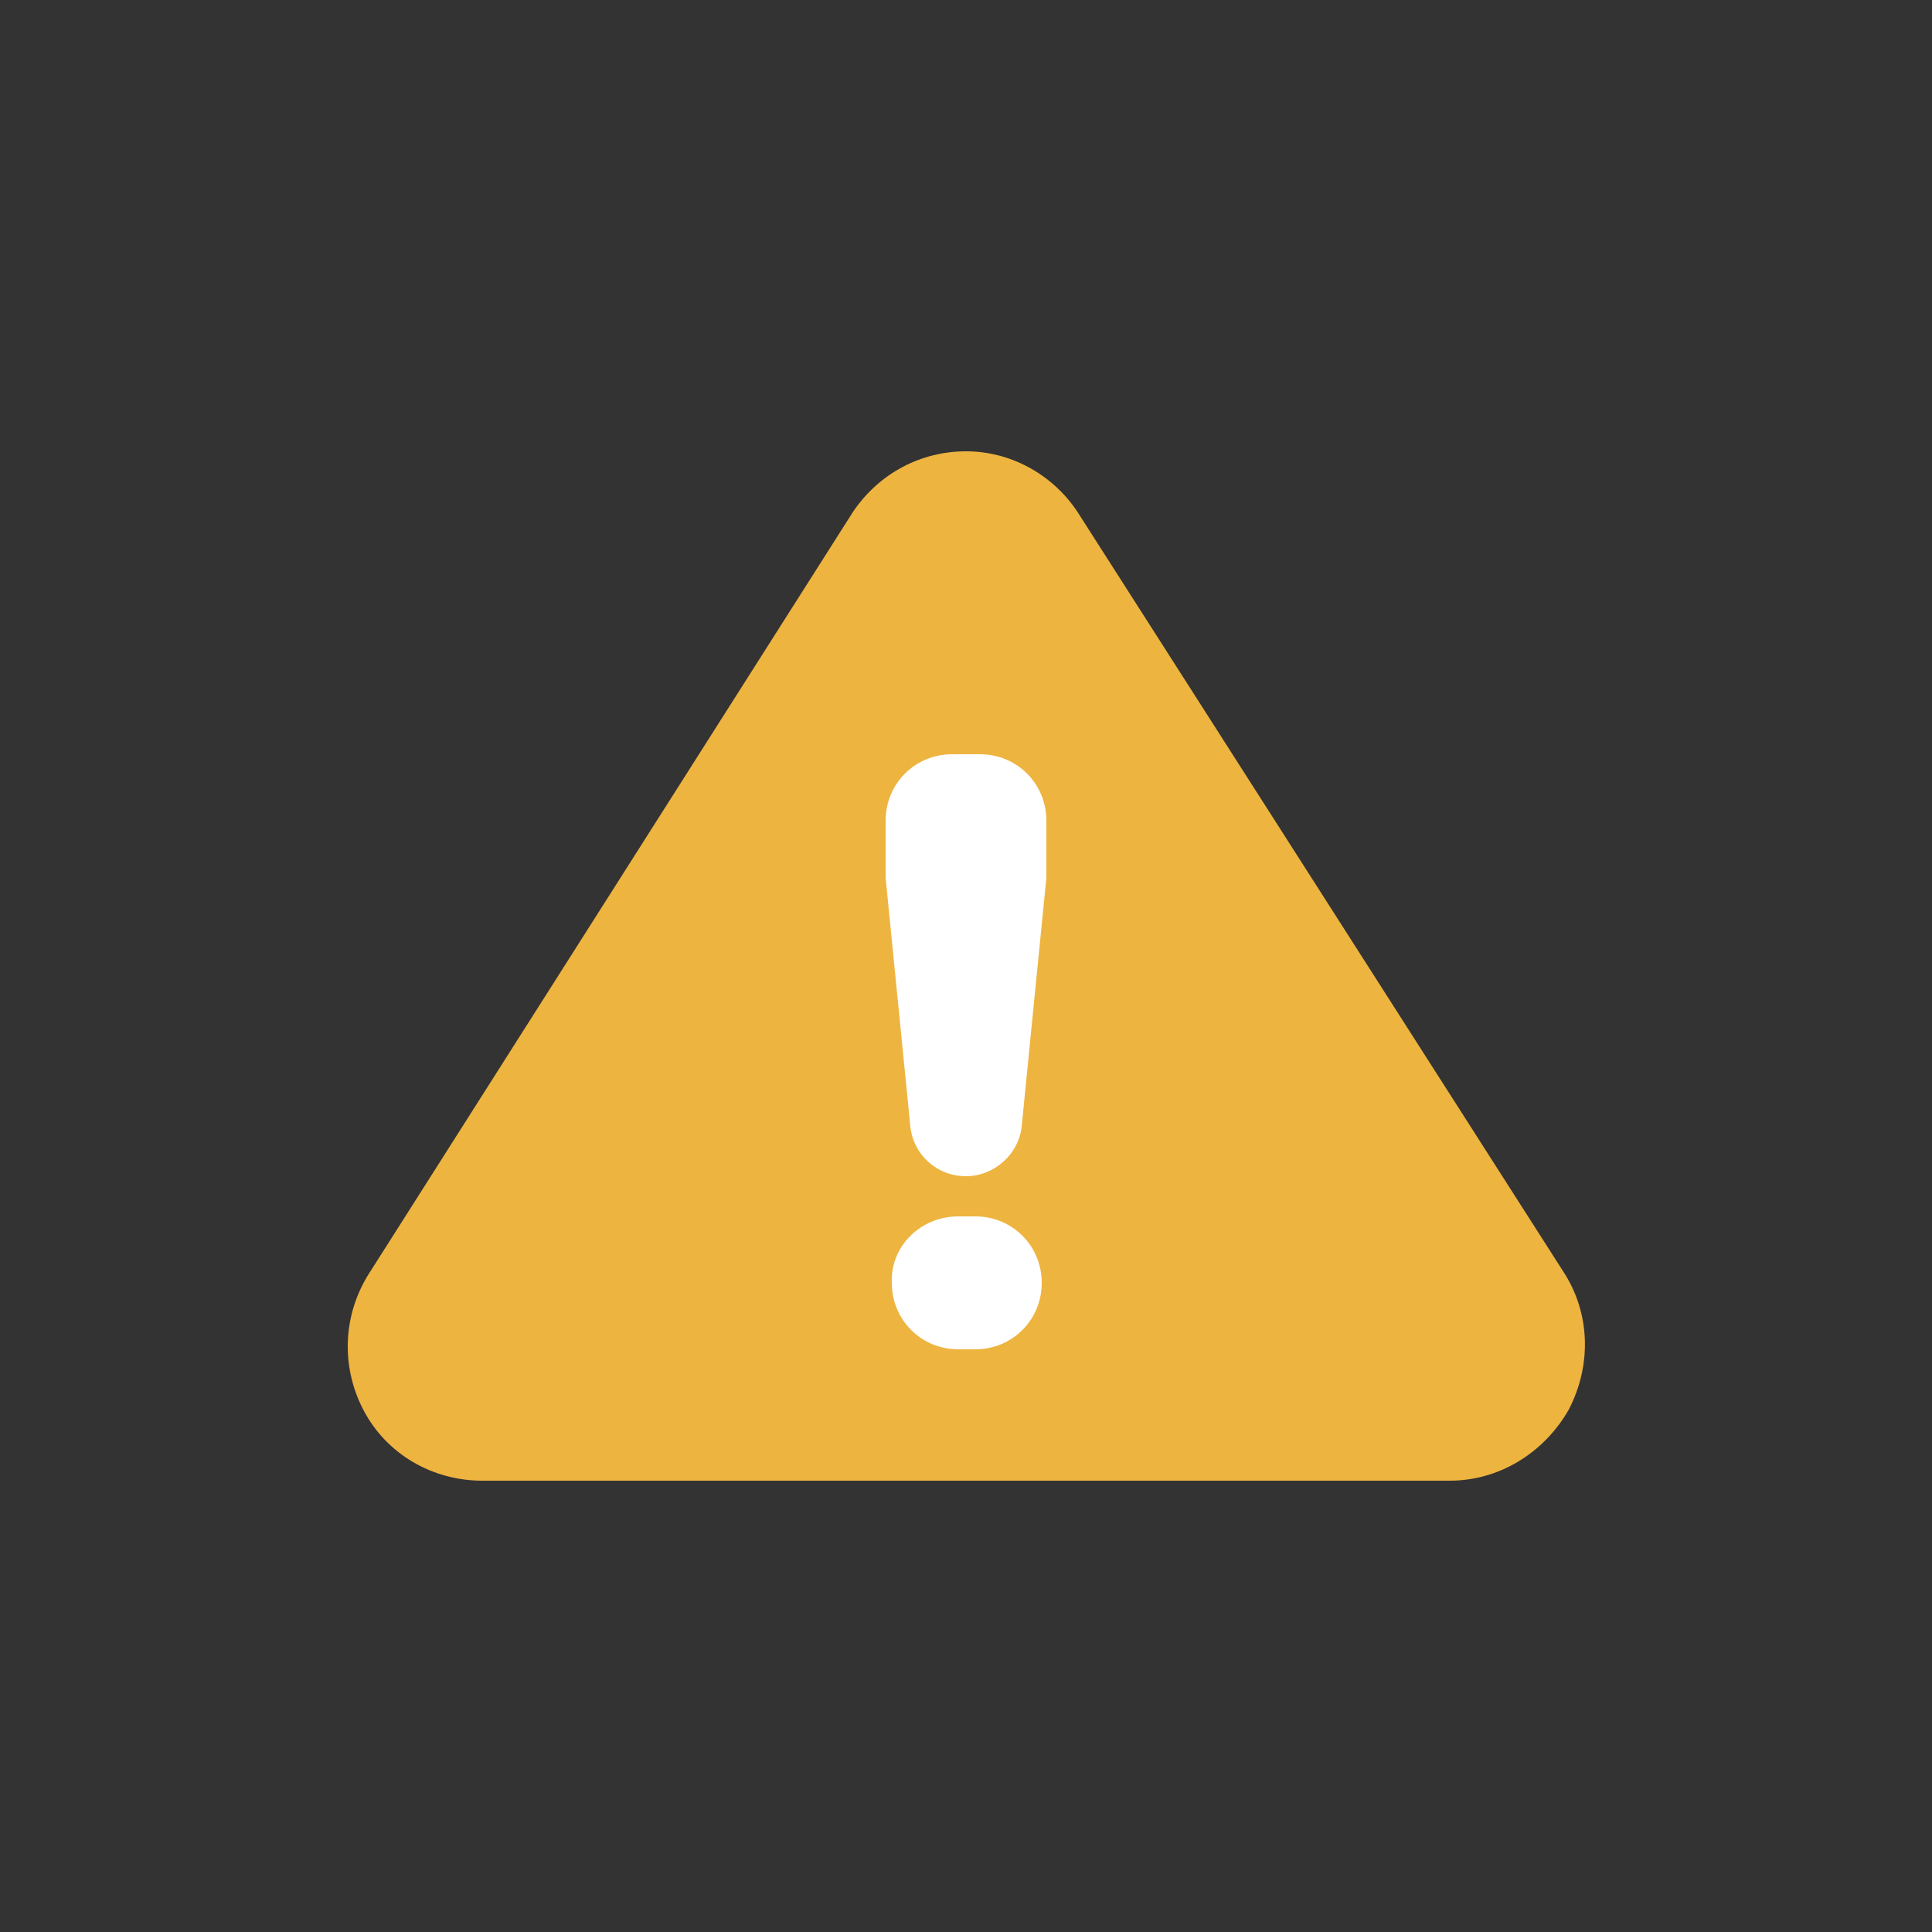 <?xml version="1.0" encoding="utf-8"?><svg xml:space="preserve" viewBox="0 0 100 100" y="0" x="0" xmlns="http://www.w3.org/2000/svg" id="Layer_1" version="1.1" width="47px" height="47px" xmlns:xlink="http://www.w3.org/1999/xlink" style="width:100%;height:100%;background-size:initial;background-repeat-y:initial;background-repeat-x:initial;background-position-y:initial;background-position-x:initial;background-origin:initial;background-image:initial;background-color:none;background-clip:initial;background-attachment:initial;animation-play-state:paused" ><rect x="0" y="0" width="100" height="100" fill="#333333" stroke="none"/><g class="ldl-scale" style="transform-origin:50% 50%;transform:rotate(0deg) scale(0.8, 0.8);animation-play-state:paused" ><path fill="#c33837" d="M42.7 20.6L11.5 69.7c-1.8 2.7-2 6.1-.5 9 1.5 2.9 4.5 4.6 7.7 4.6H50V16.7c-2.9 0-5.6 1.4-7.3 3.9z" style="fill:rgb(238, 180, 64);animation-play-state:paused" ></path>
<path fill="#e15c64" d="M89 78.7c1.5-2.9 1.4-6.3-.4-9L57.2 20.6c-1.6-2.4-4.3-3.9-7.2-3.9v66.6h31.3c3.2 0 6.1-1.8 7.7-4.6z" style="fill:rgb(238, 180, 64);animation-play-state:paused" ></path>
<g style="animation-play-state:paused" ><path fill="#f4e6c8" d="M49.1 36.3h1.8c2.4 0 4.3 1.9 4.3 4.3v3.7l-1.6 16.1c-.2 1.8-1.8 3.2-3.6 3.2-1.9 0-3.4-1.4-3.6-3.2l-1.6-16.1v-3.7c0-2.4 1.9-4.3 4.3-4.3zm.4 29.9h1.1c2.4 0 4.3 1.9 4.3 4.3s-1.9 4.3-4.3 4.3h-1.1c-2.4 0-4.3-1.9-4.3-4.3-.1-2.4 1.9-4.3 4.3-4.3z" style="fill:rgb(255, 255, 255);animation-play-state:paused" ></path></g>
</g><!-- generated by https://loading.io/ --></svg>